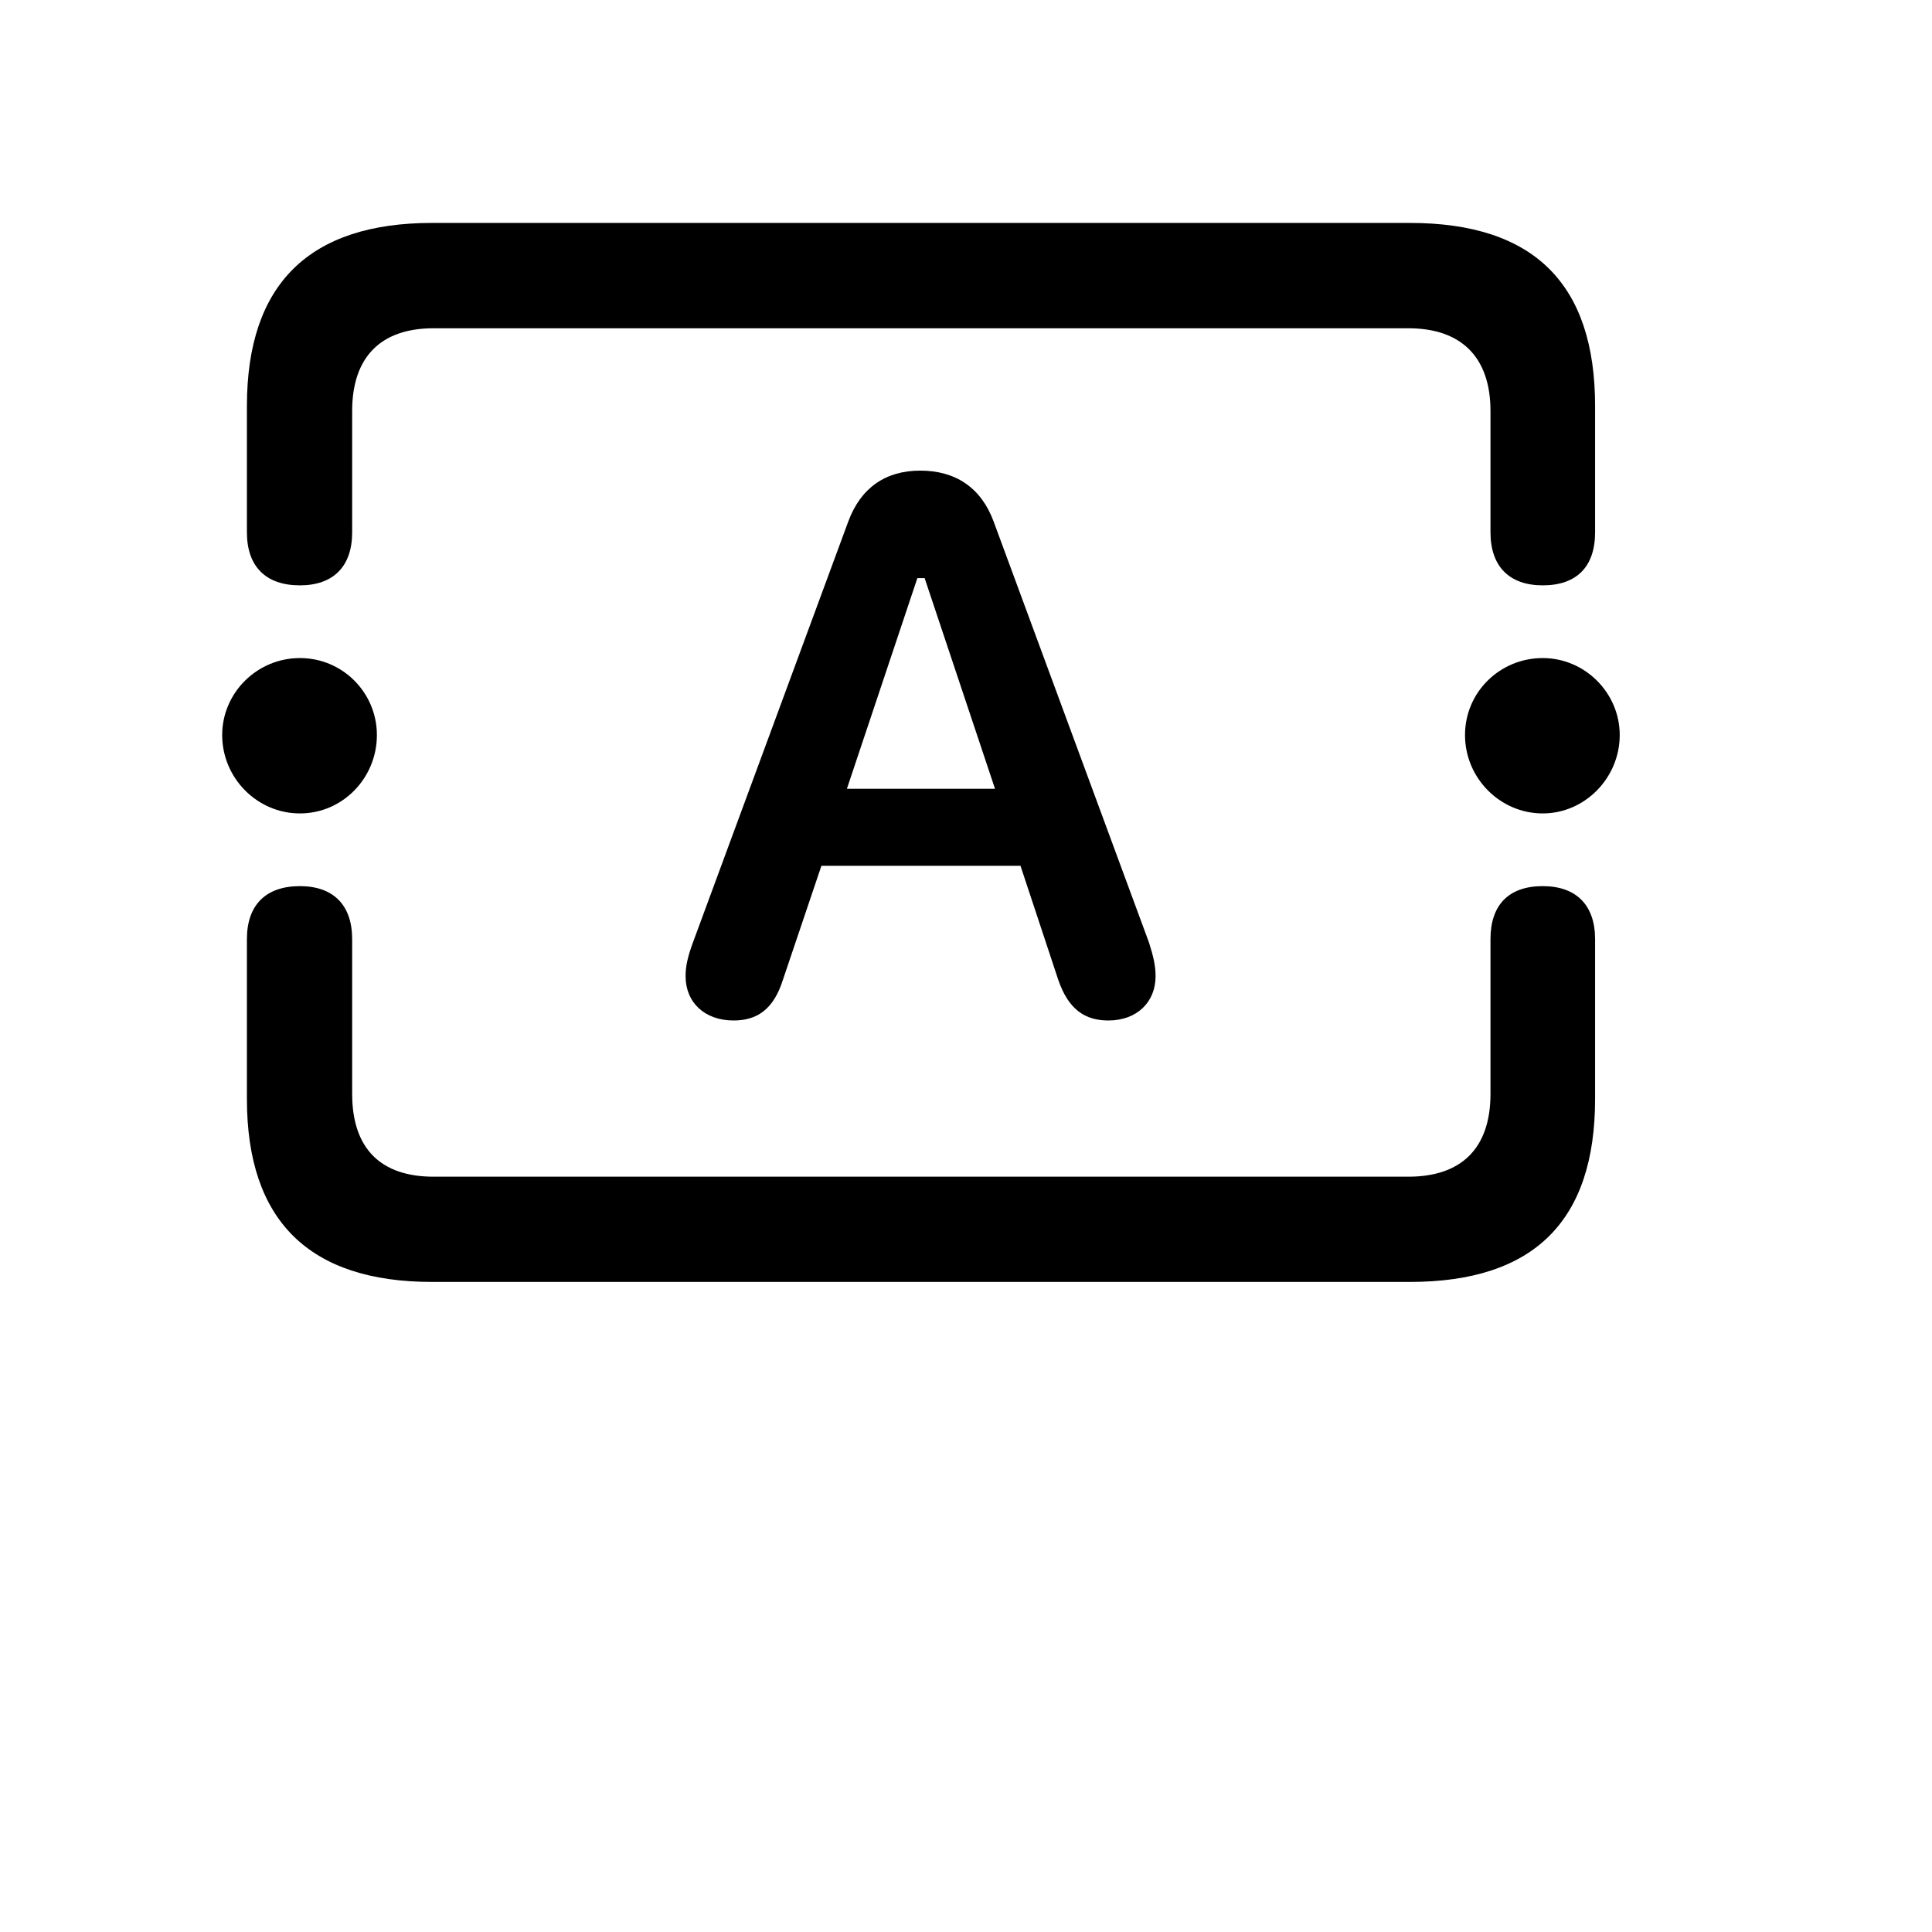 <svg xmlns="http://www.w3.org/2000/svg" viewBox="0 0 16 16" width="16" height="16">
  <g style="transform-box:view-box; transform: translate(50%, 50%) scale(0.77);">
    <g style="transform-box:fill-box; transform: translate(-50%, -50%);">
      <path
        d="M2.258 11.398L12.773 11.398C14.109 11.398 14.766 10.742 14.766 9.43L14.766 7.711C14.766 7.344 14.562 7.141 14.203 7.141C13.836 7.141 13.641 7.344 13.641 7.711L13.641 9.375C13.641 9.969 13.32 10.266 12.758 10.266L2.273 10.266C1.711 10.266 1.398 9.969 1.398 9.375L1.398 7.711C1.398 7.344 1.195 7.141 0.836 7.141C0.469 7.141 0.266 7.344 0.266 7.711L0.266 9.43C0.266 10.742 0.938 11.398 2.258 11.398ZM2.258 0.008C0.938 0.008 0.266 0.664 0.266 1.977L0.266 3.336C0.266 3.703 0.469 3.906 0.836 3.906C1.195 3.906 1.398 3.703 1.398 3.336L1.398 2.031C1.398 1.445 1.711 1.141 2.273 1.141L12.758 1.141C13.32 1.141 13.641 1.445 13.641 2.031L13.641 3.336C13.641 3.703 13.844 3.906 14.203 3.906C14.57 3.906 14.766 3.703 14.766 3.336L14.766 1.977C14.766 0.664 14.109 0.008 12.773 0.008ZM0.836 6.359C1.297 6.359 1.664 5.977 1.664 5.516C1.664 5.062 1.297 4.688 0.836 4.688C0.375 4.688 0 5.062 0 5.516C0 5.977 0.375 6.359 0.836 6.359ZM14.203 6.359C14.656 6.359 15.031 5.977 15.031 5.516C15.031 5.062 14.656 4.688 14.203 4.688C13.742 4.688 13.367 5.055 13.367 5.516C13.367 5.977 13.742 6.359 14.203 6.359Z"
        fill="context-fill" />
      <path
        d="M5.5 8.586C5.75 8.586 5.93 8.469 6.031 8.148L6.445 6.922L8.586 6.922L8.992 8.148C9.102 8.469 9.281 8.586 9.531 8.586C9.836 8.586 10.039 8.391 10.039 8.109C10.039 8 10.016 7.898 9.969 7.75L8.297 3.219C8.164 2.859 7.891 2.672 7.508 2.672C7.133 2.672 6.867 2.859 6.734 3.219L5.062 7.75C5.008 7.898 4.984 8 4.984 8.109C4.984 8.391 5.188 8.586 5.5 8.586ZM6.719 6.094L7.477 3.828L7.555 3.828L8.312 6.094Z"
        fill="context-fill" />
    </g>
  </g>
</svg>